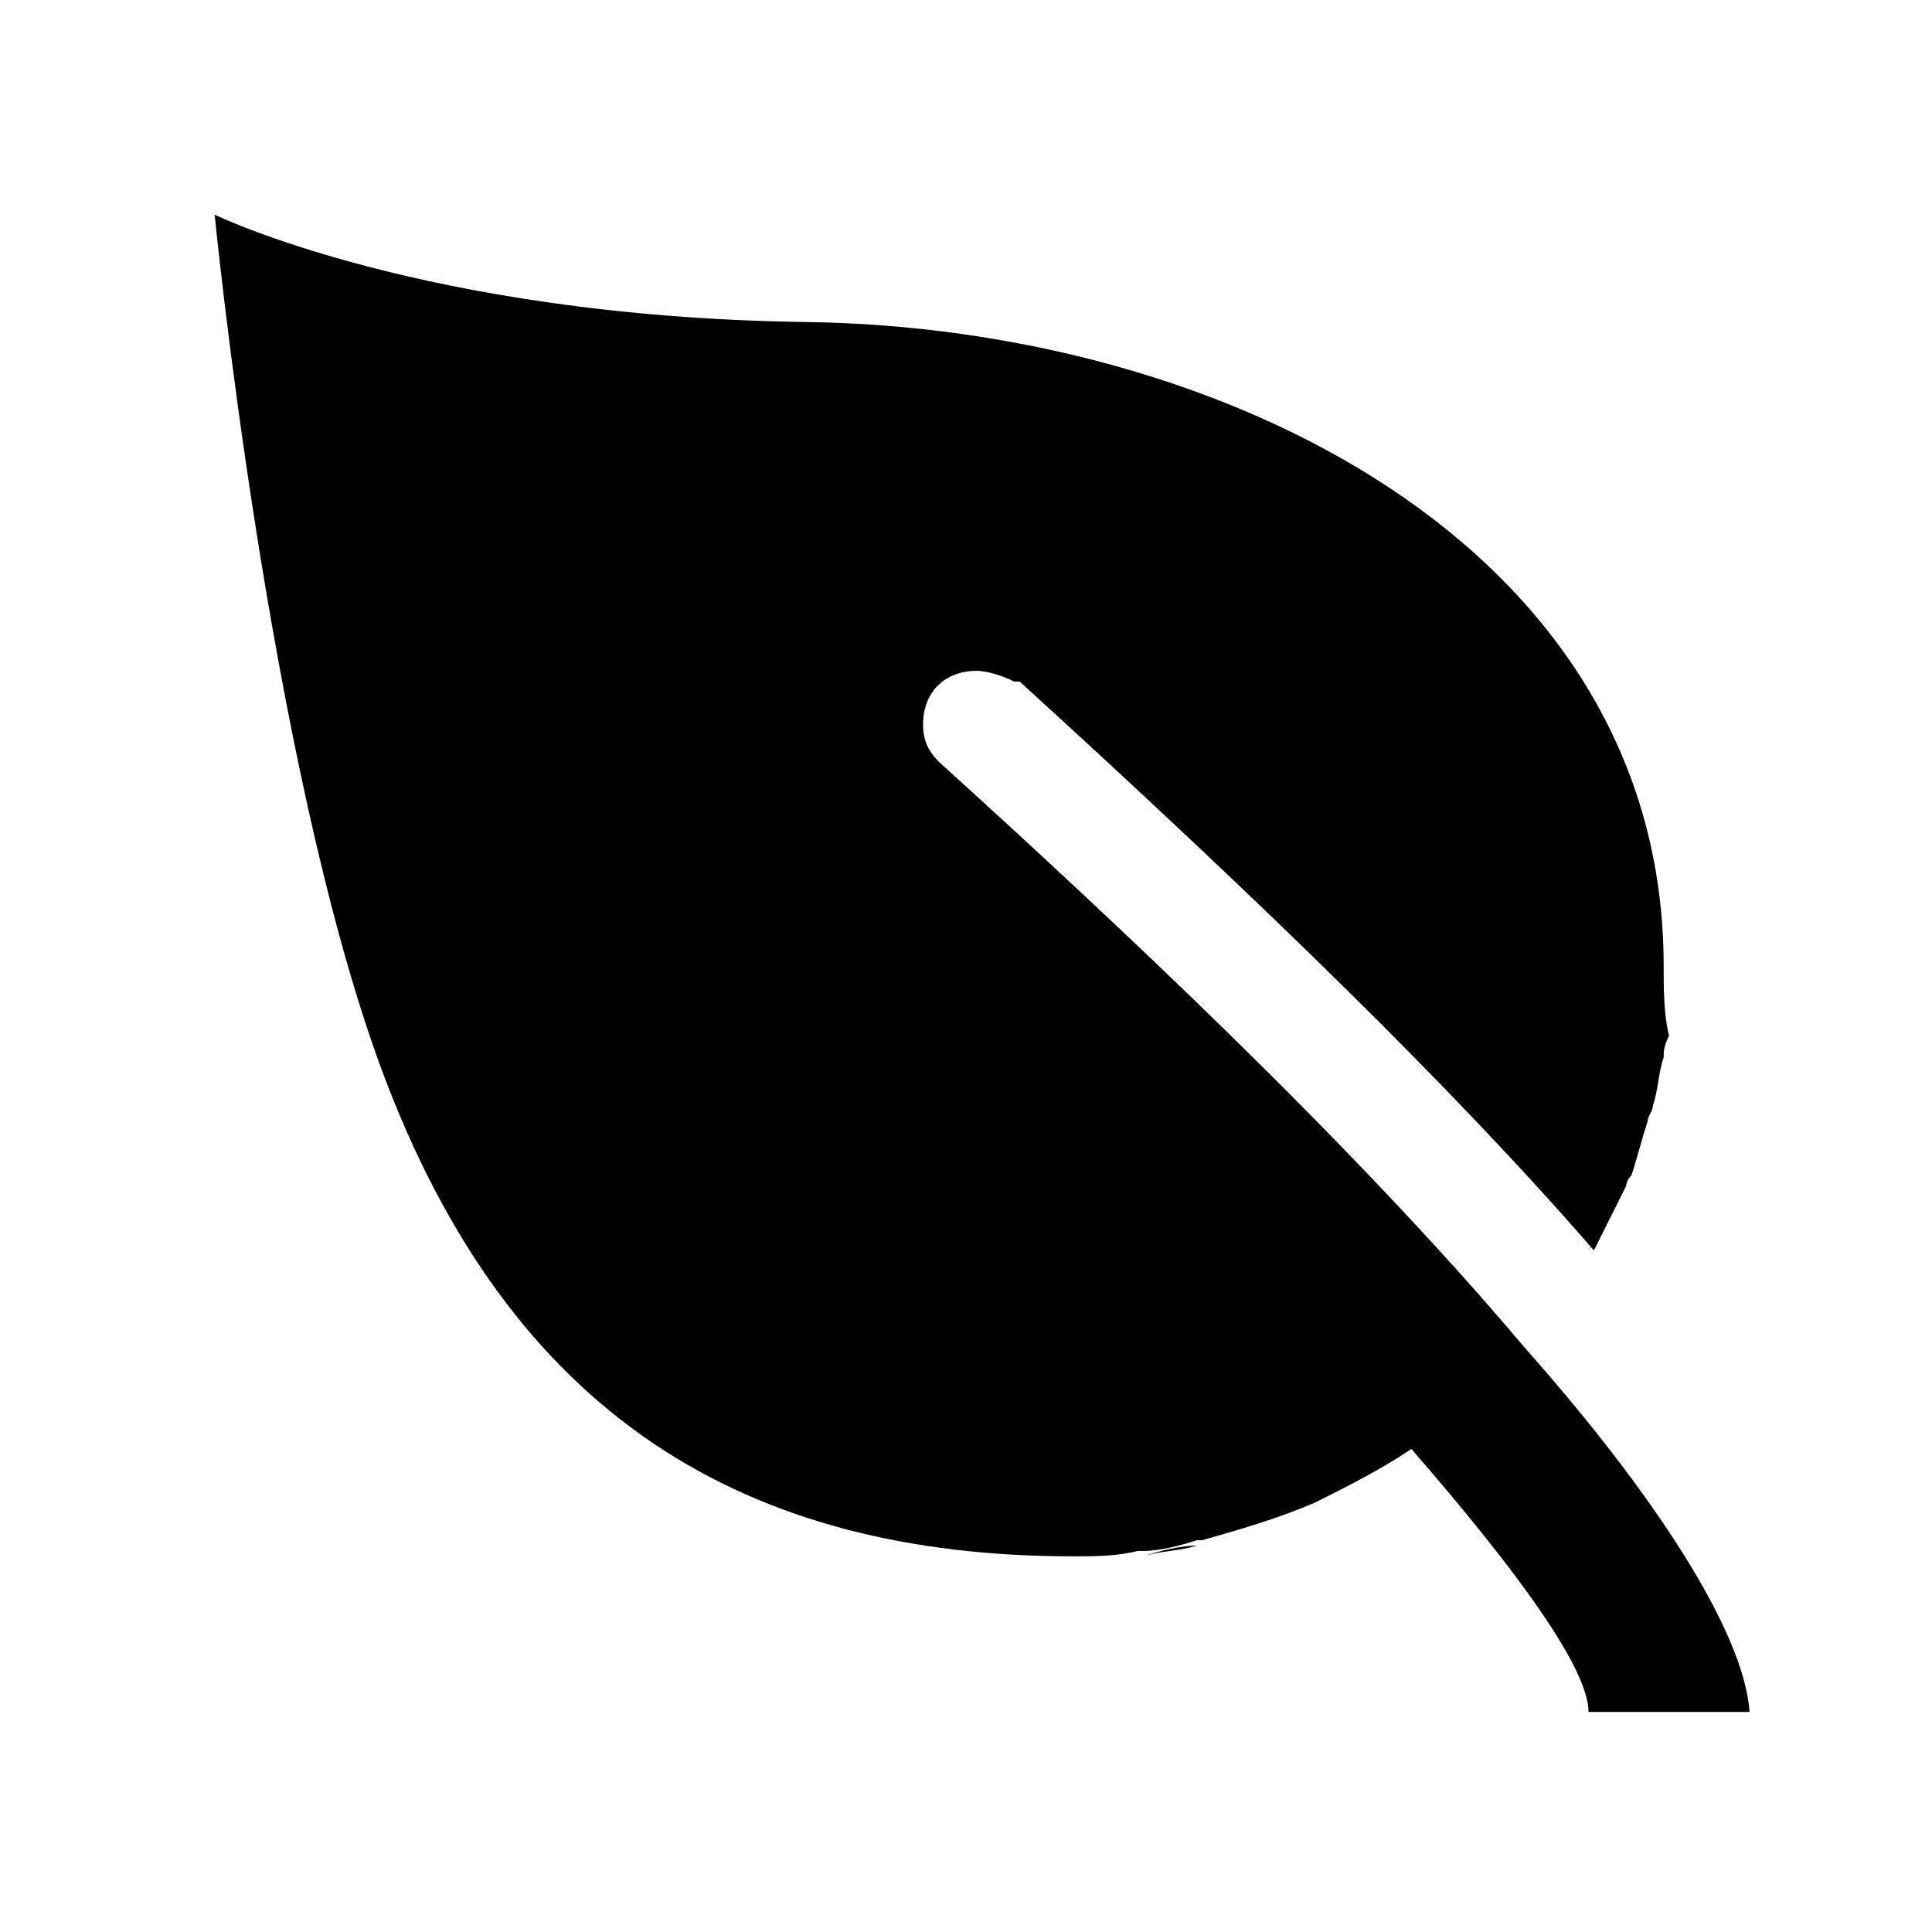 <?xml version="1.0" encoding="utf-8"?>
<!-- Generator: Adobe Illustrator 18.1.1, SVG Export Plug-In . SVG Version: 6.00 Build 0)  -->
<!DOCTYPE svg PUBLIC "-//W3C//DTD SVG 1.1//EN" "http://www.w3.org/Graphics/SVG/1.1/DTD/svg11.dtd">
<svg version="1.1" xmlns="http://www.w3.org/2000/svg" xmlns:xlink="http://www.w3.org/1999/xlink" x="0px" y="0px"
	 viewBox="0 0 36 36" enable-background="new 0 0 36 36" xml:space="preserve">
<g id="Guide">
</g>
<g id="Layer_1">
	<path d="M22.3,28.8c-0.3,0.1-0.7,0.1-1,0.2C21.6,28.9,22,28.8,22.3,28.8z"/>
	<path d="M30.6,21c-0.1,0.4-0.2,0.7-0.3,1C30.4,21.7,30.5,21.3,30.6,21z"/>
	<path d="M30.2,22.1c-0.2,0.4-0.4,0.8-0.6,1.2C29.8,23,30,22.6,30.2,22.1z"/>
	<path d="M30.9,19.7c0,0.3-0.1,0.6-0.2,0.9C30.8,20.3,30.8,20,30.9,19.7z"/>
	<path d="M31,18c0,0.4,0,0.9-0.1,1.3C31,18.9,31,18.4,31,18z"/>
	<path d="M21.2,28.9C20.8,29,20.4,29,20,29C20.4,29,20.8,29,21.2,28.9z"/>
	<path d="M30.7,20.6c0,0.1-0.1,0.2-0.1,0.3C30.6,20.8,30.6,20.7,30.7,20.6z"/>
	<path d="M30.9,19.3c0,0.1,0,0.2-0.1,0.4C30.9,19.5,30.9,19.4,30.9,19.3z"/>
	<path d="M22.4,28.7C22.3,28.7,22.3,28.8,22.4,28.7C22.3,28.8,22.3,28.7,22.4,28.7z"/>
	<path d="M30.2,22c0,0.1,0,0.1-0.1,0.2C30.2,22.1,30.2,22,30.2,22z"/>
	<path d="M21.2,28.9c0,0,0.1,0,0.1,0C21.3,28.9,21.2,28.9,21.2,28.9z"/>
	<polygon points="29.6,23.3 29.6,23.3 29.6,23.3 	"/>
	<g>
		<line x1="17.6" y1="14.2" x2="17.6" y2="14.2"/>
		<path d="M28.4,25.1c-3.2-3.8-7.7-8-10.9-10.9c-0.2-0.2-0.3-0.4-0.3-0.7c0-0.6,0.4-1,1-1c0.2,0,0.5,0.1,0.7,0.2l0,0c0,0,0,0,0.1,0
			c0,0,0,0,0,0l0,0c4.5,4.1,8.1,7.6,10.7,10.6l0,0c0.2-0.4,0.4-0.8,0.6-1.2c0,0,0-0.1,0.1-0.2c0.1-0.3,0.2-0.7,0.3-1
			c0-0.1,0.1-0.2,0.1-0.3c0.1-0.3,0.1-0.6,0.2-0.9c0-0.1,0-0.2,0.1-0.4C31,18.9,31,18.4,31,18c0-7.8-8.2-11.9-16-12C7.9,5.9,4,4,4,4
			s1,10.2,3.1,15.9C9.5,26.4,13.9,29,20,29c0.4,0,0.8,0,1.2-0.1c0,0,0.1,0,0.1,0c0.3,0,0.7-0.1,1-0.2c0,0,0,0,0.1,0
			c0.7-0.2,1.4-0.4,2.1-0.7c0,0,0,0,0,0l0,0c0.6-0.3,1.2-0.6,1.8-1c2,2.3,3.3,4.1,3.3,4.9h3C32.5,30.4,30.8,27.8,28.4,25.1z"/>
	</g>
</g>
</svg>
